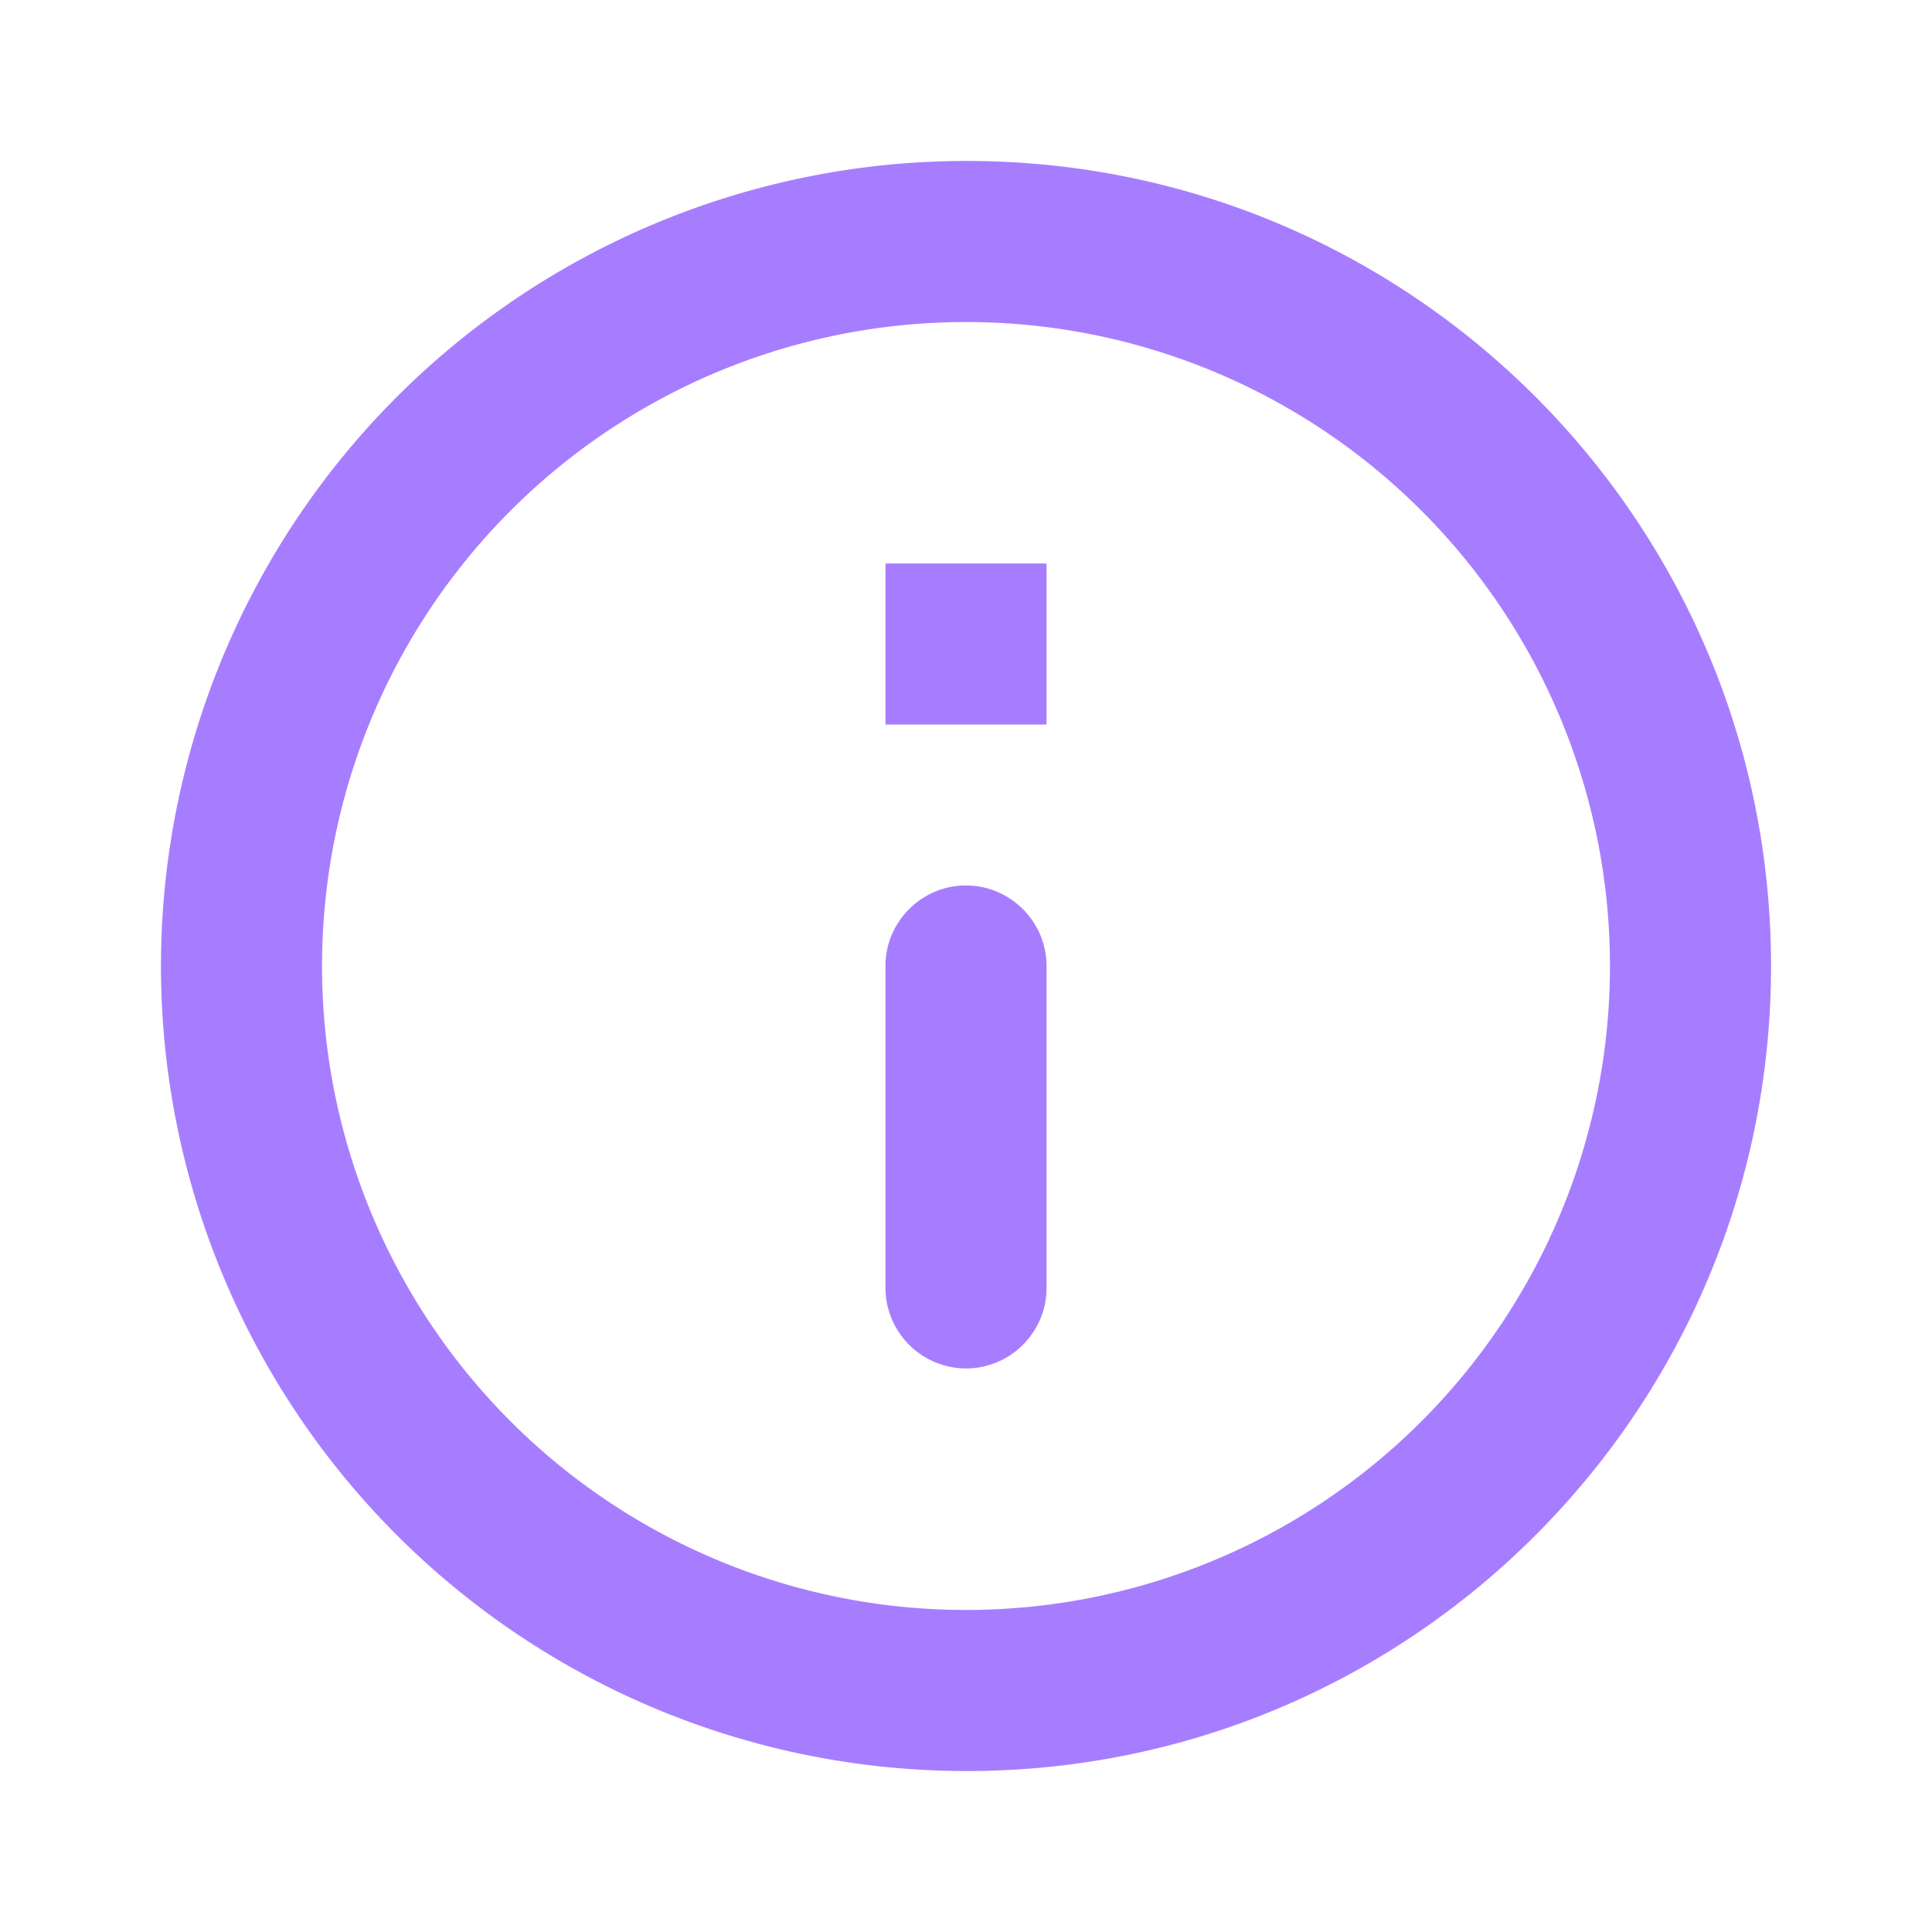 <svg width="16" height="16" viewBox="0 0 16 16" fill="none" xmlns="http://www.w3.org/2000/svg">
  <path d="M8 11.333a.669.669 0 0 1-.667-.666V8c0-.367.3-.667.667-.667.367 0 .667.3.667.667v2.667c0 .366-.3.666-.667.666zm.007 3.334c3.68 0 6.66-2.987 6.66-6.667 0-3.68-2.98-6.667-6.66-6.667A6.67 6.67 0 0 0 1.333 8a6.67 6.67 0 0 0 6.674 6.667zM8 2.667A5.332 5.332 0 0 1 13.333 8 5.332 5.332 0 0 1 8 13.333 5.332 5.332 0 0 1 2.667 8 5.332 5.332 0 0 1 8 2.667zm-.667 2h1.334V6H7.333V4.667z" fill="#A77DFF"/>
</svg>
